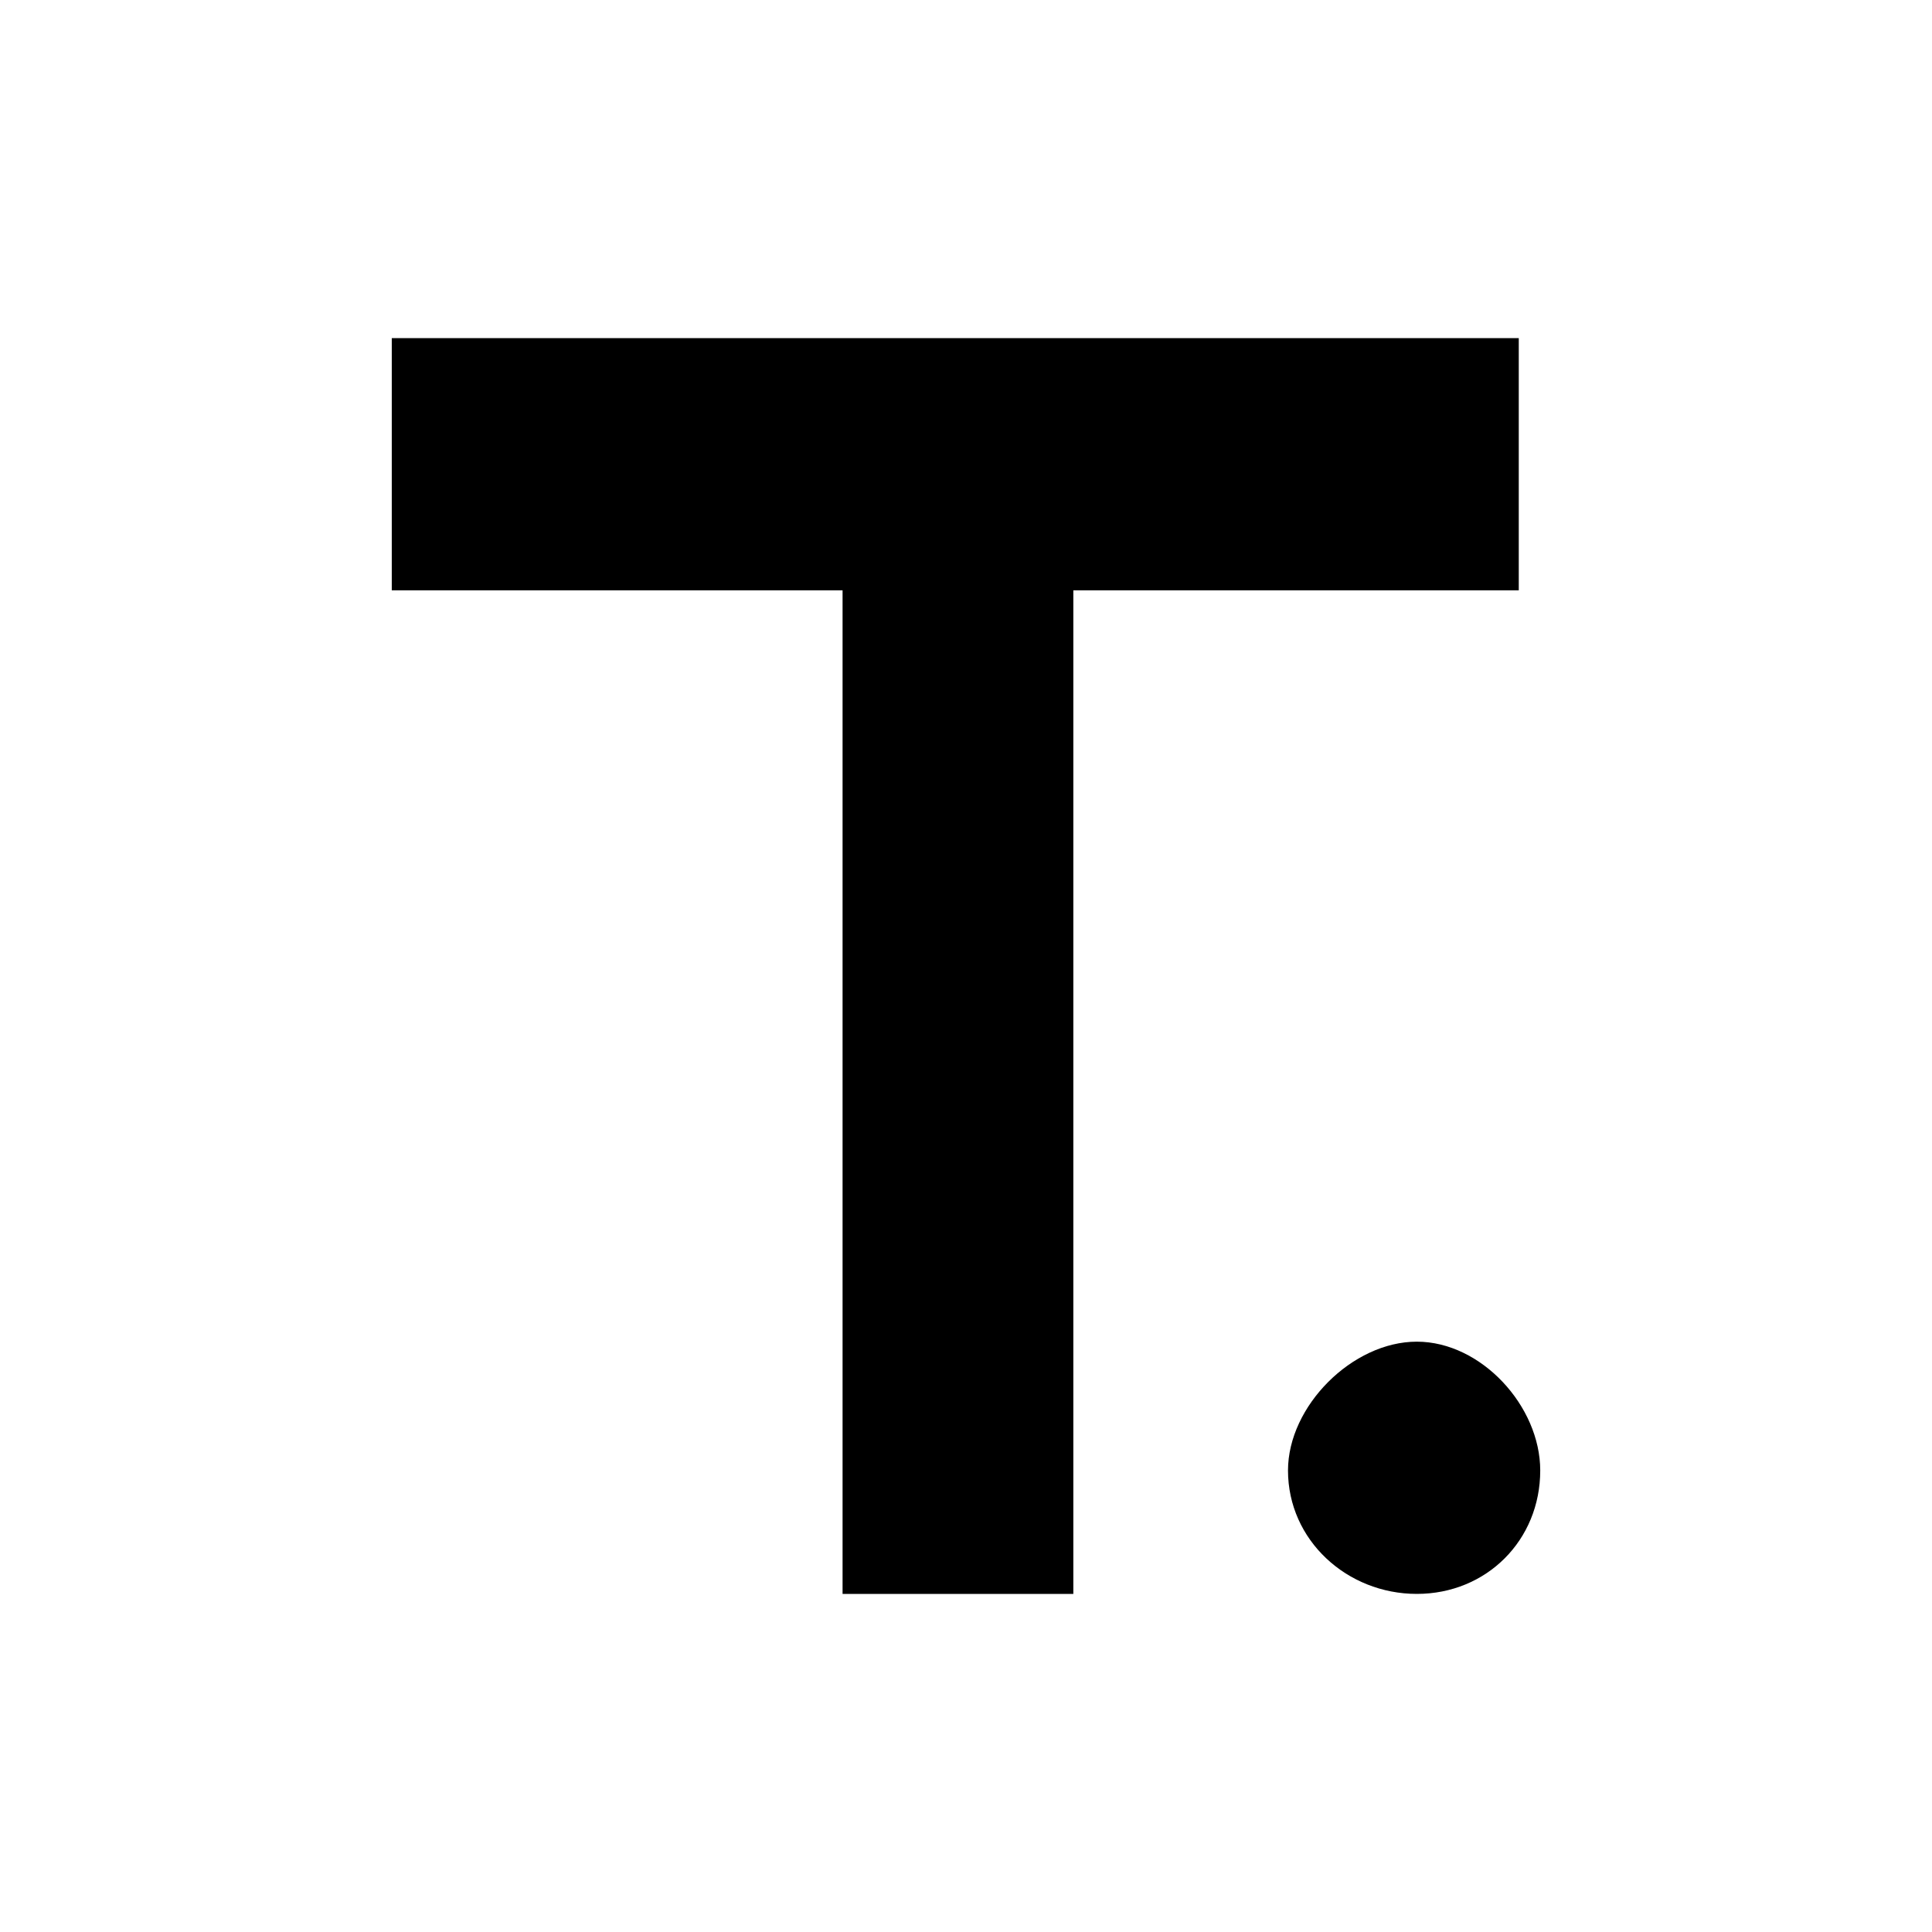 <?xml version="1.0" encoding="utf-8" standalone="no"?><svg xmlns:android="http://schemas.android.com/apk/res/android" height="36.0" width="36.0" xmlns="http://www.w3.org/2000/svg">
    <path d="M20,29.7c-1.5,0-2.8,0-4.3,0c0-6.2,0-12.4,0-18.7c-2.9,0-5.6,0-8.4,0c0-1.6,0-3.1,0-4.7c7,0,14,0,21,0c0,1.5,0,3,0,4.7 c-2.7,0-5.5,0-8.3,0C20,17.3,20,23.4,20,29.7z" fill="#000000" fill-opacity="1.0"/>
    <path d="M26.4,29.7c-1.3,0-2.4-1-2.4-2.3c0-1.2,1.2-2.4,2.4-2.4s2.3,1.2,2.3,2.4C28.7,28.7,27.7,29.7,26.4,29.7z" fill="#000000" fill-opacity="1.0"/>
</svg>